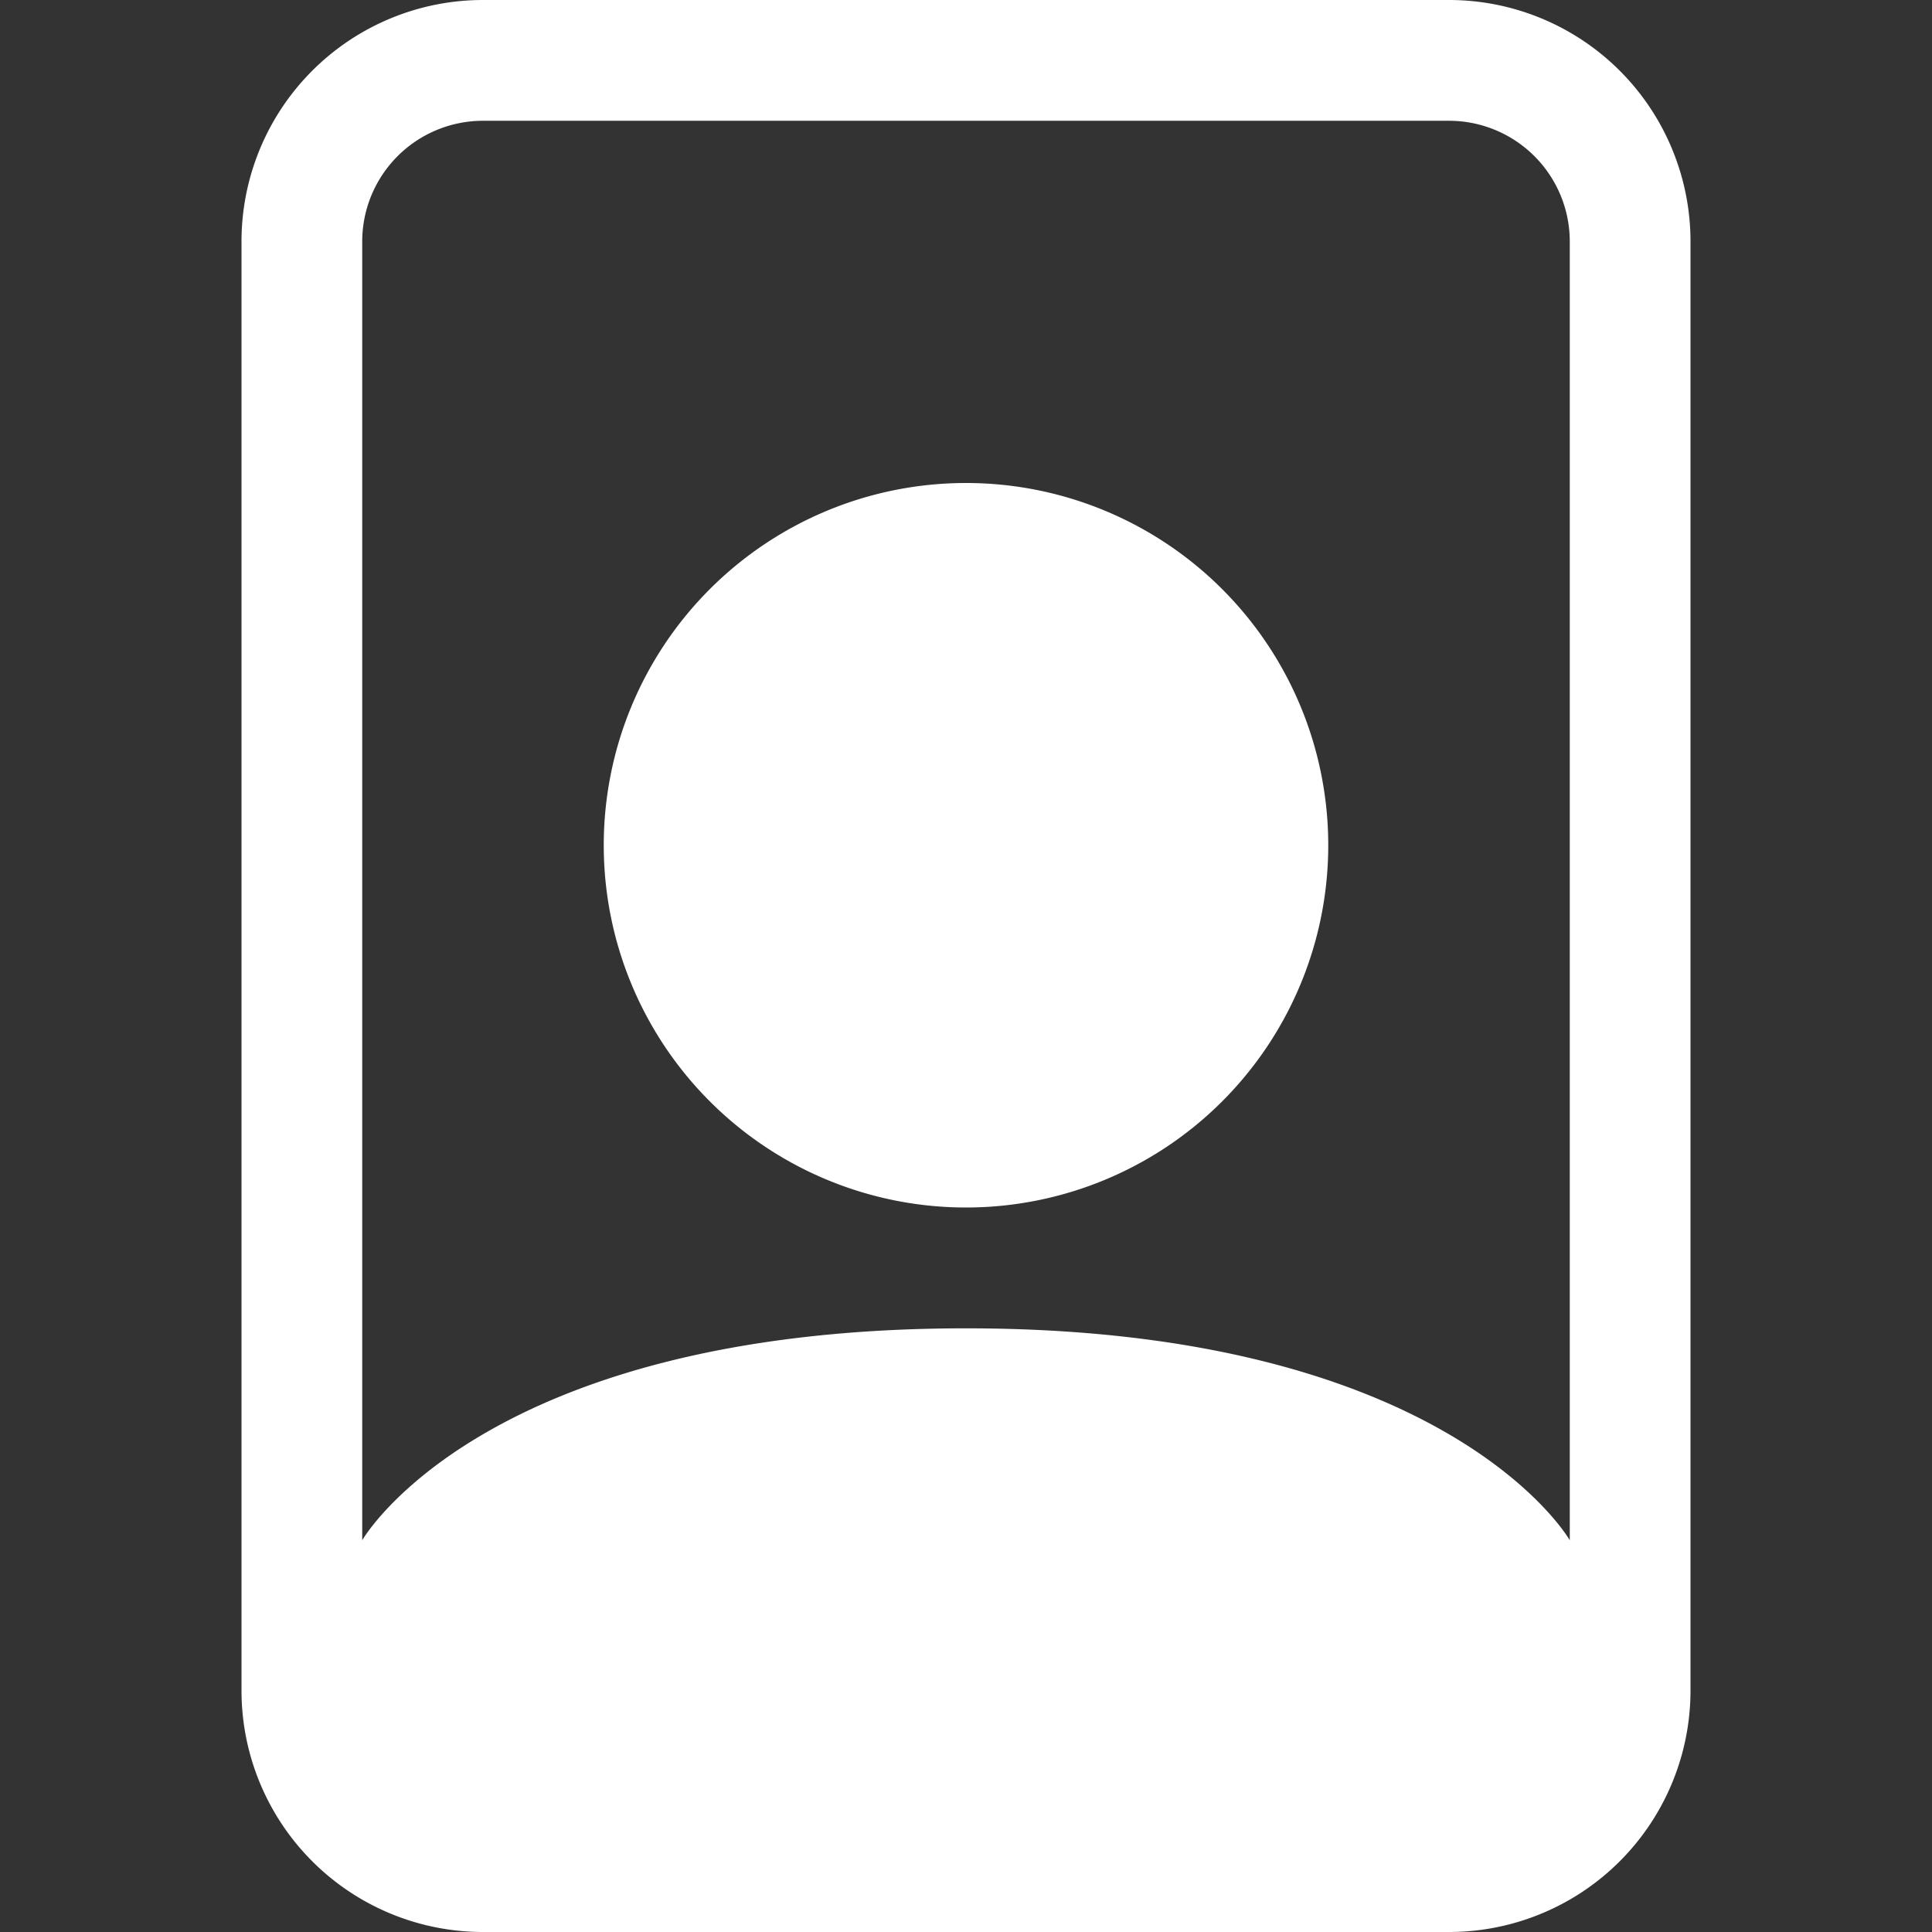 <?xml version="1.0" encoding="UTF-8" standalone="no"?>
<svg
   xmlns:dc="http://purl.org/dc/elements/1.1/"
   xmlns:cc="http://creativecommons.org/ns#"
   xmlns:rdf="http://www.w3.org/1999/02/22-rdf-syntax-ns#"
   xmlns:svg="http://www.w3.org/2000/svg"
   xmlns="http://www.w3.org/2000/svg"
   xmlns:sodipodi="http://sodipodi.sourceforge.net/DTD/sodipodi-0.dtd"
   xmlns:inkscape="http://www.inkscape.org/namespaces/inkscape"
   width="35"
   height="35"
   fill="currentColor"
   class="bi bi-file-person"
   viewBox="0 0 35 35"
   version="1.1"
   id="svg6"
   sodipodi:docname="file-person-white-35px.svg"
   inkscape:version="1.0.2 (e86c870879, 2021-01-15, custom)">
  <rect x="0" y="0" width="35" height="35" fill="#333333" stroke="none"/>
  <defs
     id="defs10" />
  <sodipodi:namedview
     pagecolor="#39424e"
     bordercolor="#666666"
     borderopacity="1"
     objecttolerance="10"
     gridtolerance="10"
     guidetolerance="10"
     inkscape:pageopacity="0"
     inkscape:pageshadow="2"
     inkscape:window-width="1920"
     inkscape:window-height="1001"
     id="namedview8"
     showgrid="false"
     inkscape:zoom="18.340582"
     inkscape:cx="15.394631"
     inkscape:cy="15.130747"
     inkscape:window-x="-9"
     inkscape:window-y="41"
     inkscape:window-maximized="1"
     inkscape:current-layer="svg6" />
  <path
     d="m 26.25,2.188 a 2.188,2.188 0 0 1 2.188,2.188 v 23.527 c 0,0 -2.188,-3.839 -10.938,-3.839 -8.75,0 -10.938,3.839 -10.938,3.839 V 4.375 A 2.188,2.188 0 0 1 8.75,2.188 Z M 8.75,0 A 4.375,4.375 0 0 0 4.375,4.375 v 26.25 A 4.375,4.375 0 0 0 8.75,35 h 17.5 a 4.375,4.375 0 0 0 4.375,-4.375 V 4.375 A 4.375,4.375 0 0 0 26.25,0 Z"
     id="path2"
     style="fill:#ffffff;fill-opacity:1;stroke-width:2.188" />
  <path
     d="m 17.5,21.875 a 6.562,6.562 0 1 0 0,-13.125 6.562,6.562 0 0 0 0,13.125 z"
     id="path4"
     style="fill:#ffffff;fill-opacity:1;stroke-width:2.188" />
</svg>
